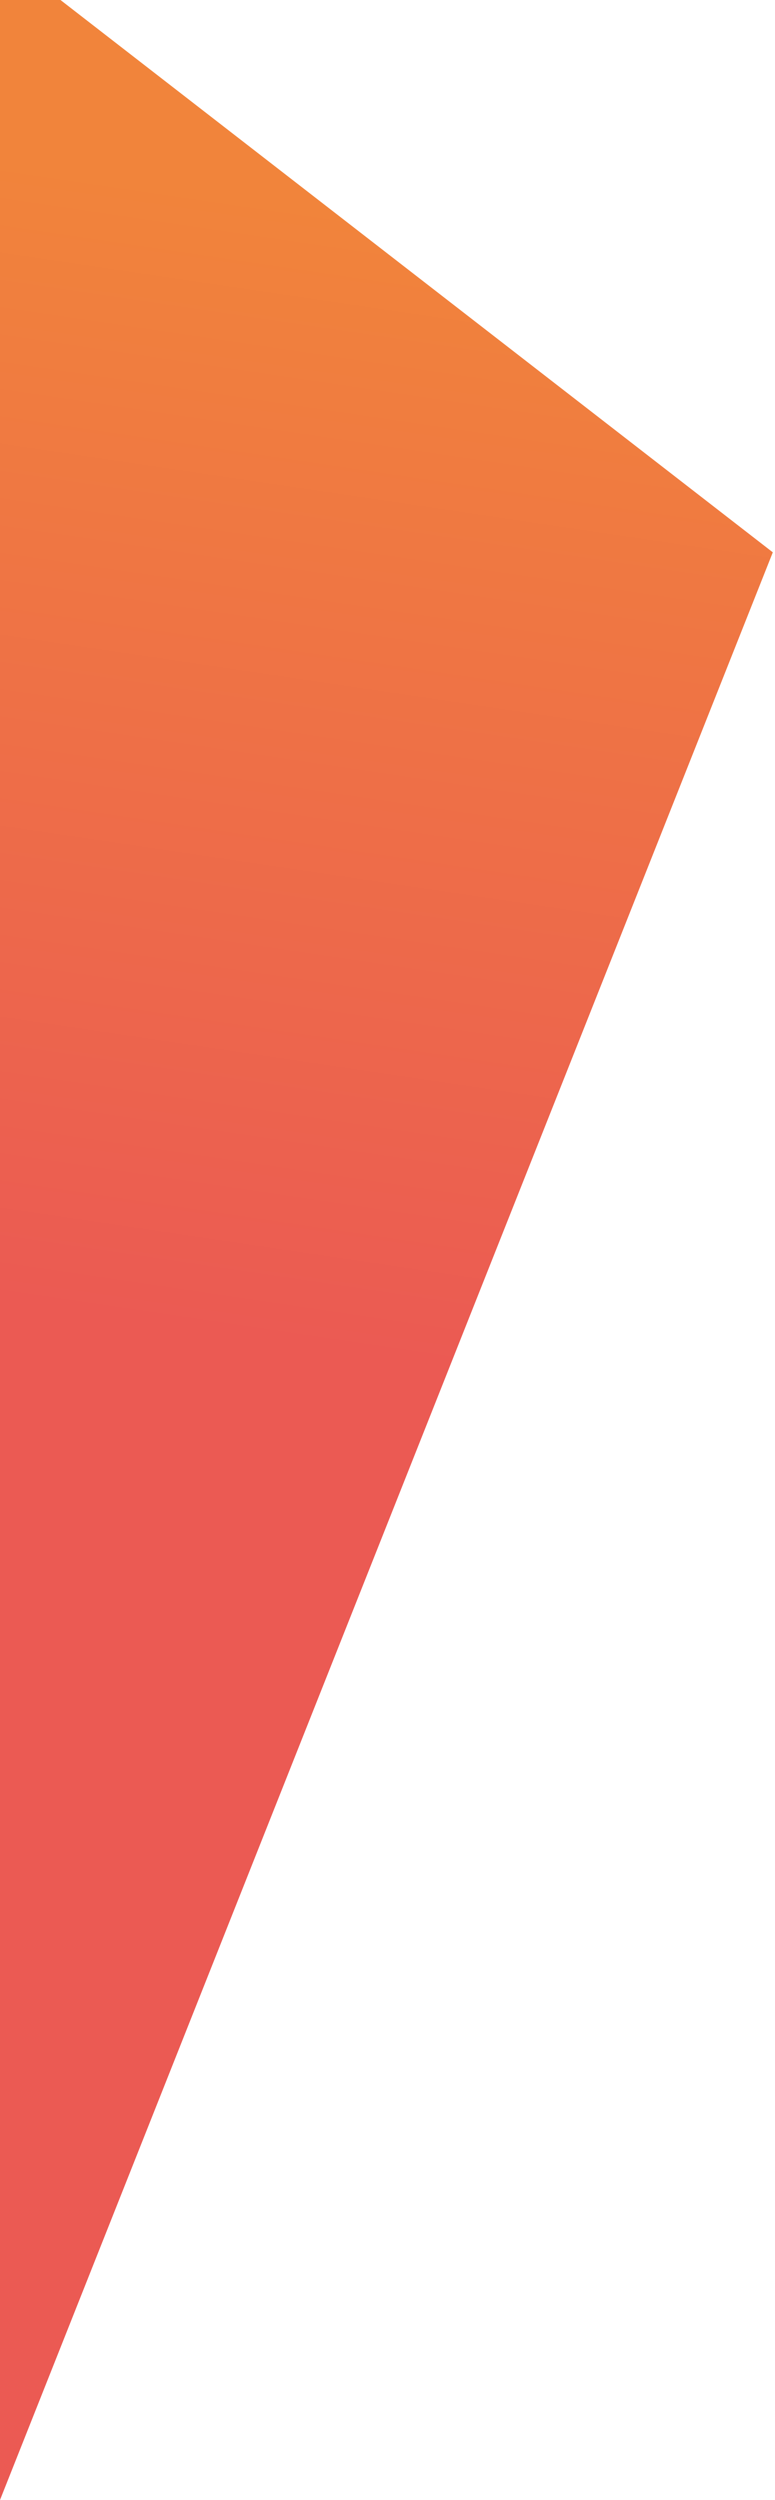 <svg width="205" height="661" viewBox="0 0 205 661" fill="none" xmlns="http://www.w3.org/2000/svg">
<path d="M16 -0L204.422 146.039L-1.8882e-05 661L2.31787e-05 343.5L-1.37933e-05 -0L16 -0Z" fill="url(#paint0_linear_125_8)"/>
<defs>
<linearGradient id="paint0_linear_125_8" x1="94.5" y1="55.5" x2="50.5" y2="352" gradientUnits="userSpaceOnUse">
<stop stop-color="#F1843B"/>
<stop offset="1" stop-color="#EB5A53"/>
</linearGradient>
</defs>
</svg>
